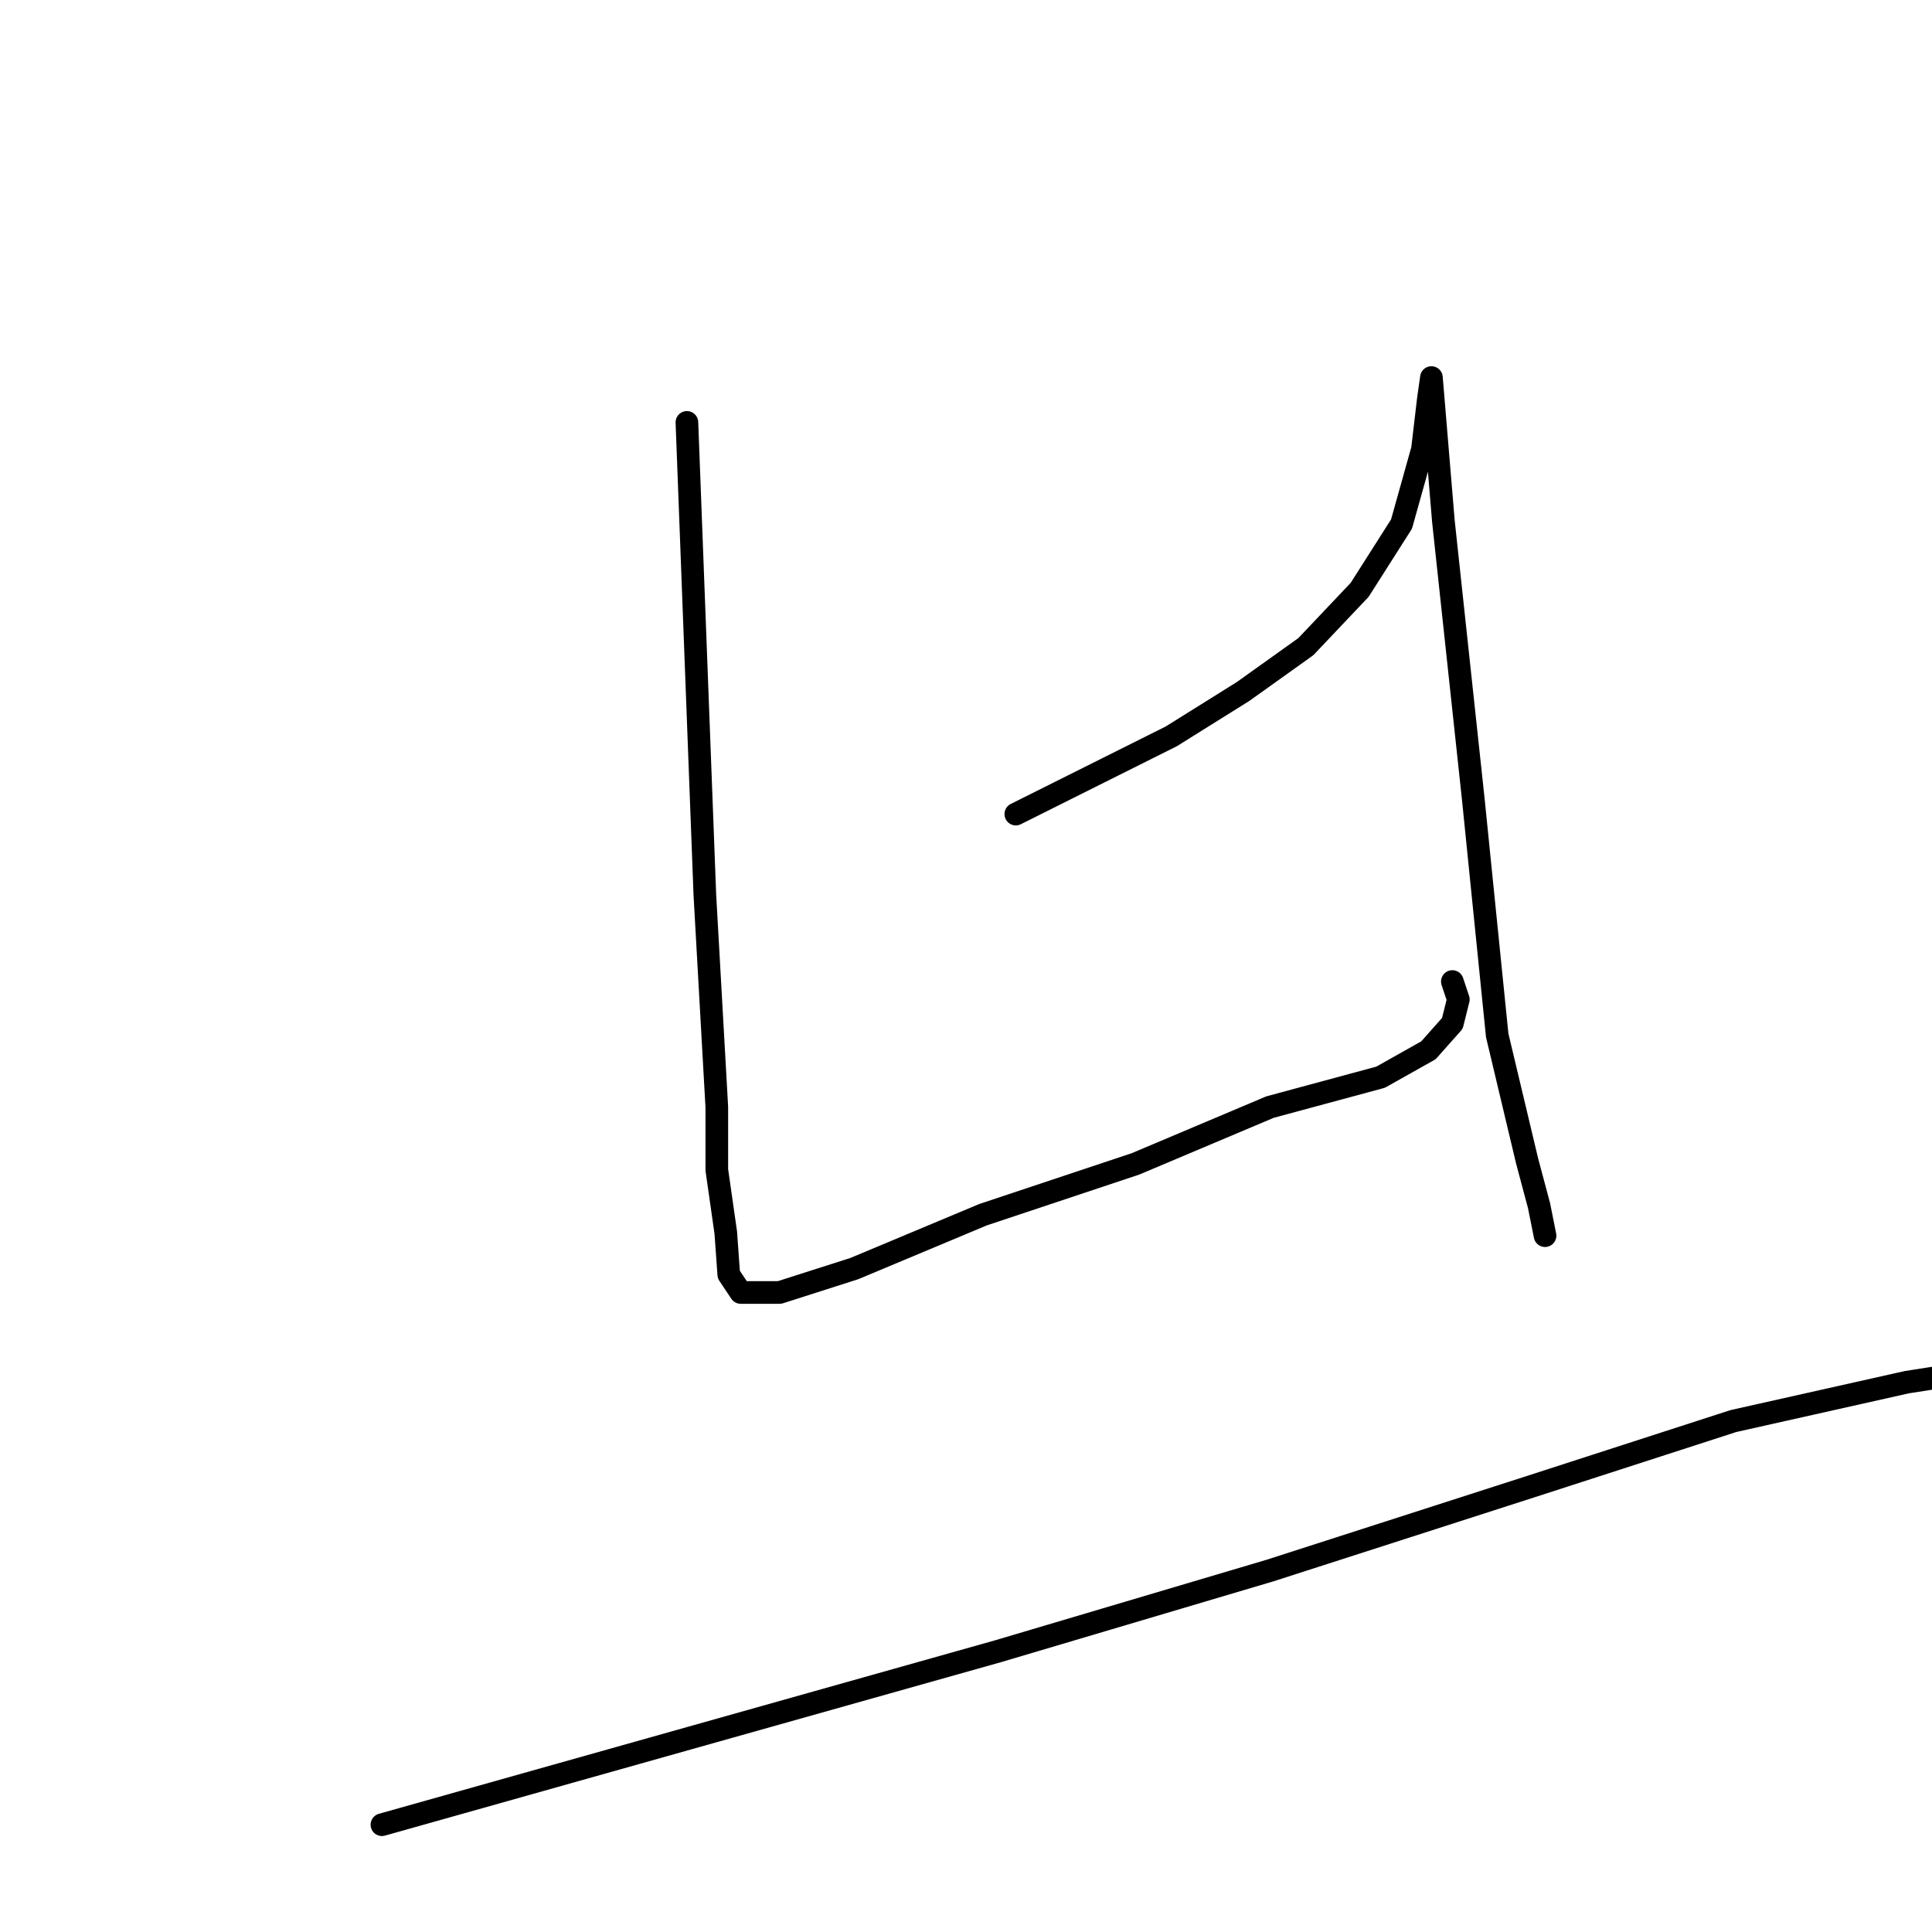 <?xml version="1.0" standalone="no"?>
    <svg width="256" height="256" xmlns="http://www.w3.org/2000/svg" version="1.1">
    <polyline stroke="black" stroke-width="3" stroke-linecap="round" fill="transparent" stroke-linejoin="round" points="91.019 55.97 92.208 87.269 93.397 118.568 94.981 146.697 94.981 155.017 96.17 163.337 96.566 168.884 98.151 171.261 103.301 171.261 113.206 168.092 130.242 160.96 150.448 154.225 168.277 146.697 182.936 142.735 189.275 139.17 192.444 135.604 193.237 132.434 192.444 130.057 192.444 130.057 " />
        <polyline stroke="black" stroke-width="3" stroke-linecap="round" fill="transparent" stroke-linejoin="round" points="134.6 107.871 144.901 102.72 155.202 97.57 164.711 91.627 173.031 85.684 180.162 78.156 185.709 69.44 188.482 59.535 189.275 52.8 189.671 50.027 191.256 69.044 195.218 105.89 198.387 137.189 202.349 153.829 203.934 159.772 204.726 163.733 204.726 163.733 " />
        <polyline stroke="black" stroke-width="3" stroke-linecap="round" fill="transparent" stroke-linejoin="round" points="50.608 241.783 91.416 230.293 132.223 218.804 168.277 208.107 202.745 197.013 229.686 188.297 252.665 183.147 265.343 181.166 278.814 179.977 283.568 180.373 283.568 180.373 " />
        </svg>